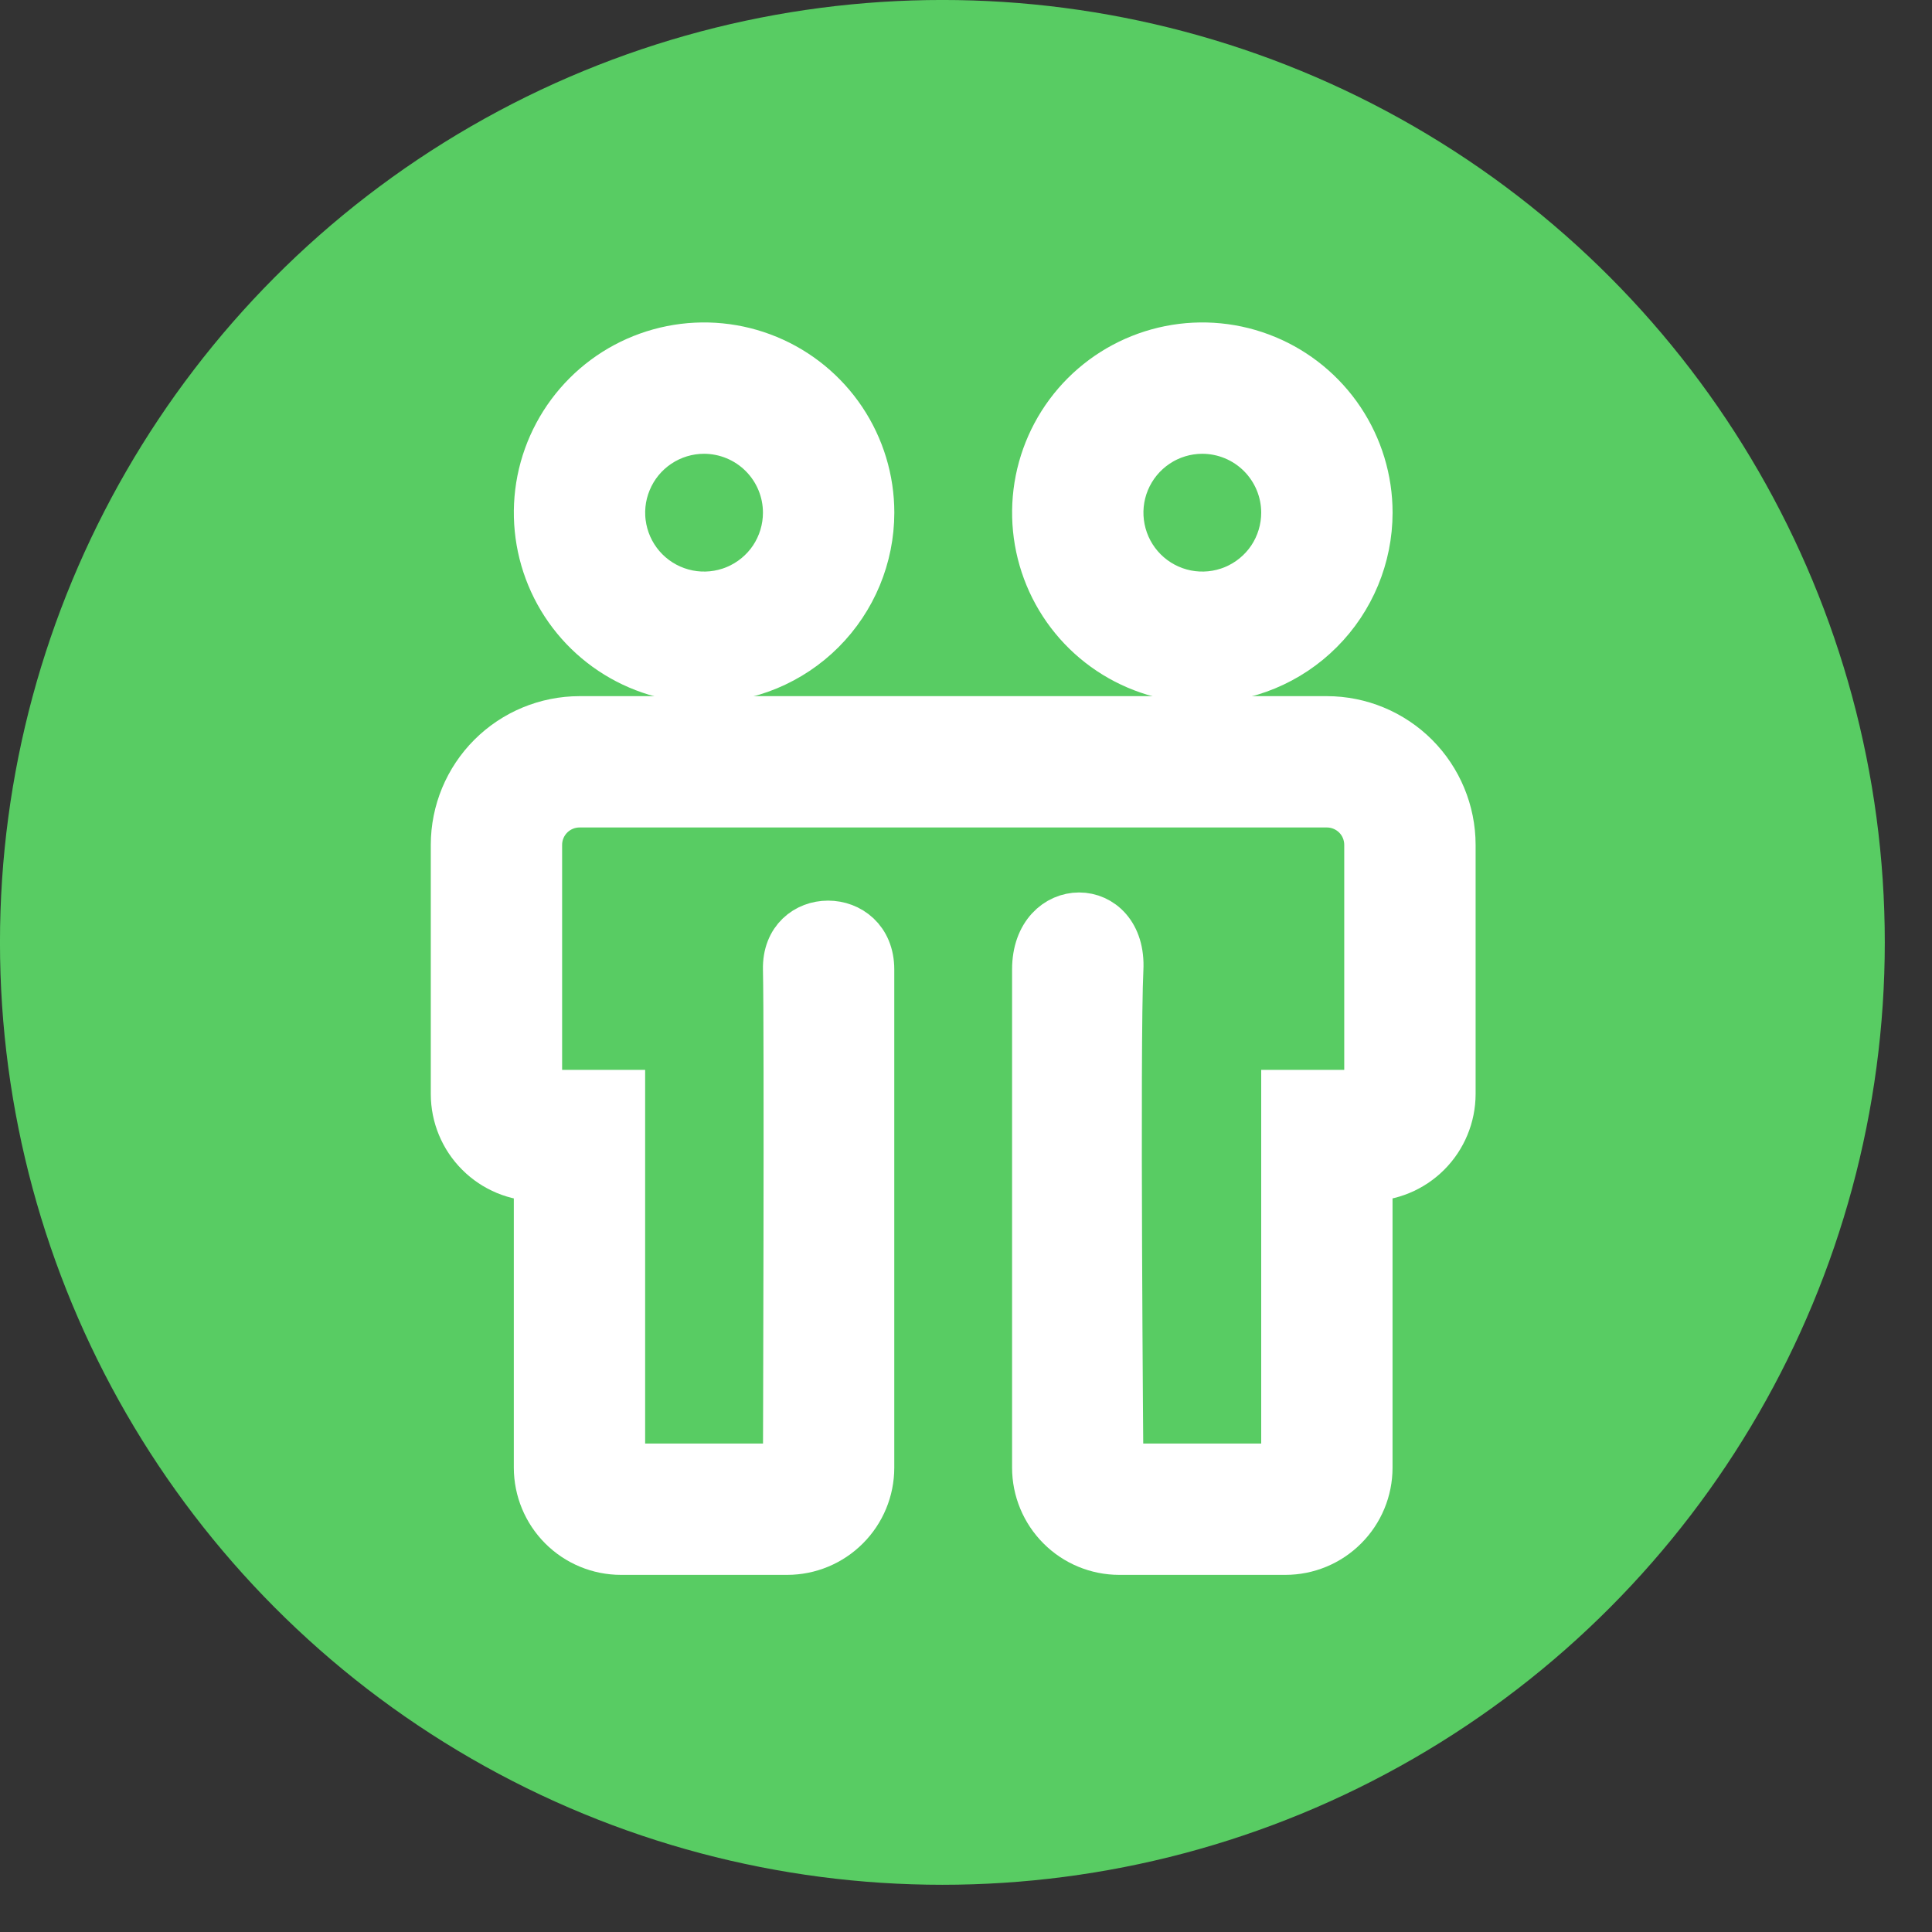 <svg width="40" height="40" viewBox="0 0 40 40" fill="none" xmlns="http://www.w3.org/2000/svg">
<rect x="0" y="0" width="40" height="40" fill="#333333" stroke="none"/>
<circle cx="19.511" cy="19.511" r="17.54" fill="#58CC63" stroke="#58CC63" stroke-width="3.943"/>
<path d="M27.472 14.913H11.998C11.314 14.914 10.658 15.186 10.175 15.669C9.691 16.153 9.419 16.808 9.419 17.492V22.65C9.419 23.106 9.6 23.543 9.923 23.865C10.245 24.188 10.682 24.369 11.138 24.369V30.387C11.139 30.843 11.32 31.28 11.642 31.602C11.964 31.925 12.402 32.106 12.857 32.106H16.296C16.752 32.106 17.189 31.925 17.511 31.602C17.834 31.28 18.015 30.843 18.015 30.387V20.071C18.015 18.838 16.266 18.838 16.296 20.071C16.326 21.305 16.296 30.387 16.296 30.387H12.857V22.65H11.138V17.492C11.138 17.264 11.229 17.045 11.39 16.884C11.551 16.723 11.77 16.632 11.998 16.632H27.472C27.7 16.632 27.918 16.723 28.08 16.884C28.241 17.045 28.331 17.264 28.331 17.492V22.65H26.612V30.387H23.173C23.173 30.387 23.099 21.529 23.173 20.071C23.248 18.613 21.454 18.613 21.454 20.071V30.387C21.454 30.843 21.636 31.28 21.958 31.602C22.28 31.925 22.718 32.106 23.173 32.106H26.612C27.068 32.106 27.505 31.925 27.827 31.602C28.15 31.28 28.331 30.843 28.331 30.387V24.369C28.787 24.369 29.224 24.188 29.547 23.865C29.869 23.543 30.05 23.106 30.051 22.65V17.492C30.05 16.808 29.778 16.153 29.295 15.669C28.811 15.186 28.156 14.914 27.472 14.913Z" fill="white"/>
<path d="M27.472 14.913H11.998C11.314 14.914 10.658 15.186 10.175 15.669C9.691 16.153 9.419 16.808 9.419 17.492V22.65C9.419 23.106 9.6 23.543 9.923 23.865C10.245 24.188 10.682 24.369 11.138 24.369V30.387C11.139 30.843 11.32 31.28 11.642 31.602C11.964 31.925 12.402 32.106 12.857 32.106H16.296C16.752 32.106 17.189 31.925 17.511 31.602C17.834 31.28 18.015 30.843 18.015 30.387V20.071C18.015 18.838 16.266 18.838 16.296 20.071C16.326 21.305 16.296 30.387 16.296 30.387H12.857V22.65H11.138V17.492C11.138 17.264 11.229 17.045 11.39 16.884C11.551 16.723 11.77 16.632 11.998 16.632H27.472C27.7 16.632 27.918 16.723 28.08 16.884C28.241 17.045 28.331 17.264 28.331 17.492V22.65H26.612V30.387H23.173C23.173 30.387 23.099 21.529 23.173 20.071C23.248 18.613 21.454 18.613 21.454 20.071V30.387C21.454 30.843 21.636 31.28 21.958 31.602C22.28 31.925 22.718 32.106 23.173 32.106H26.612C27.068 32.106 27.505 31.925 27.827 31.602C28.15 31.28 28.331 30.843 28.331 30.387V24.369C28.787 24.369 29.224 24.188 29.547 23.865C29.869 23.543 30.05 23.106 30.051 22.65V17.492C30.05 16.808 29.778 16.153 29.295 15.669C28.811 15.186 28.156 14.914 27.472 14.913Z" stroke="white"/>
<path d="M14.577 14.053C13.897 14.053 13.232 13.851 12.667 13.474C12.101 13.096 11.66 12.559 11.4 11.93C11.14 11.302 11.072 10.611 11.204 9.944C11.337 9.277 11.665 8.664 12.146 8.183C12.626 7.702 13.239 7.375 13.906 7.242C14.573 7.109 15.265 7.177 15.893 7.438C16.521 7.698 17.058 8.139 17.436 8.704C17.814 9.27 18.016 9.934 18.016 10.614C18.015 11.526 17.652 12.4 17.008 13.045C16.363 13.69 15.489 14.052 14.577 14.053ZM14.577 8.895C14.237 8.895 13.905 8.996 13.622 9.185C13.339 9.374 13.119 9.642 12.989 9.957C12.858 10.271 12.824 10.616 12.891 10.95C12.957 11.283 13.121 11.59 13.361 11.83C13.602 12.071 13.908 12.234 14.242 12.301C14.575 12.367 14.921 12.333 15.235 12.203C15.549 12.073 15.818 11.852 16.007 11.57C16.195 11.287 16.296 10.954 16.296 10.614C16.296 10.159 16.115 9.722 15.792 9.399C15.47 9.077 15.033 8.896 14.577 8.895Z" fill="white"/>
<path d="M14.577 14.053C13.897 14.053 13.232 13.851 12.667 13.474C12.101 13.096 11.66 12.559 11.4 11.93C11.14 11.302 11.072 10.611 11.204 9.944C11.337 9.277 11.665 8.664 12.146 8.183C12.626 7.702 13.239 7.375 13.906 7.242C14.573 7.109 15.265 7.177 15.893 7.438C16.521 7.698 17.058 8.139 17.436 8.704C17.814 9.27 18.016 9.934 18.016 10.614C18.015 11.526 17.652 12.4 17.008 13.045C16.363 13.69 15.489 14.052 14.577 14.053ZM14.577 8.895C14.237 8.895 13.905 8.996 13.622 9.185C13.339 9.374 13.119 9.642 12.989 9.957C12.858 10.271 12.824 10.616 12.891 10.95C12.957 11.283 13.121 11.59 13.361 11.83C13.602 12.071 13.908 12.234 14.242 12.301C14.575 12.367 14.921 12.333 15.235 12.203C15.549 12.073 15.818 11.852 16.007 11.57C16.195 11.287 16.296 10.954 16.296 10.614C16.296 10.159 16.115 9.722 15.792 9.399C15.47 9.077 15.033 8.896 14.577 8.895Z" stroke="white"/>
<path d="M24.893 14.053C24.213 14.053 23.548 13.851 22.983 13.474C22.417 13.096 21.976 12.559 21.716 11.93C21.456 11.302 21.388 10.611 21.52 9.944C21.653 9.277 21.98 8.664 22.461 8.183C22.942 7.702 23.555 7.375 24.222 7.242C24.889 7.109 25.581 7.177 26.209 7.438C26.837 7.698 27.374 8.139 27.752 8.704C28.13 9.27 28.332 9.934 28.332 10.614C28.331 11.526 27.968 12.4 27.323 13.045C26.679 13.69 25.805 14.052 24.893 14.053ZM24.893 8.895C24.553 8.895 24.22 8.996 23.938 9.185C23.655 9.374 23.435 9.642 23.304 9.957C23.174 10.271 23.14 10.616 23.207 10.95C23.273 11.283 23.437 11.59 23.677 11.83C23.918 12.071 24.224 12.234 24.558 12.301C24.891 12.367 25.237 12.333 25.551 12.203C25.865 12.073 26.134 11.852 26.323 11.57C26.511 11.287 26.612 10.954 26.612 10.614C26.612 10.159 26.43 9.722 26.108 9.399C25.786 9.077 25.349 8.896 24.893 8.895Z" fill="white"/>
<path d="M24.893 14.053C24.213 14.053 23.548 13.851 22.983 13.474C22.417 13.096 21.976 12.559 21.716 11.93C21.456 11.302 21.388 10.611 21.52 9.944C21.653 9.277 21.98 8.664 22.461 8.183C22.942 7.702 23.555 7.375 24.222 7.242C24.889 7.109 25.581 7.177 26.209 7.438C26.837 7.698 27.374 8.139 27.752 8.704C28.13 9.27 28.332 9.934 28.332 10.614C28.331 11.526 27.968 12.4 27.323 13.045C26.679 13.69 25.805 14.052 24.893 14.053ZM24.893 8.895C24.553 8.895 24.22 8.996 23.938 9.185C23.655 9.374 23.435 9.642 23.304 9.957C23.174 10.271 23.14 10.616 23.207 10.95C23.273 11.283 23.437 11.59 23.677 11.83C23.918 12.071 24.224 12.234 24.558 12.301C24.891 12.367 25.237 12.333 25.551 12.203C25.865 12.073 26.134 11.852 26.323 11.57C26.511 11.287 26.612 10.954 26.612 10.614C26.612 10.159 26.43 9.722 26.108 9.399C25.786 9.077 25.349 8.896 24.893 8.895Z" stroke="white"/>
</svg>
